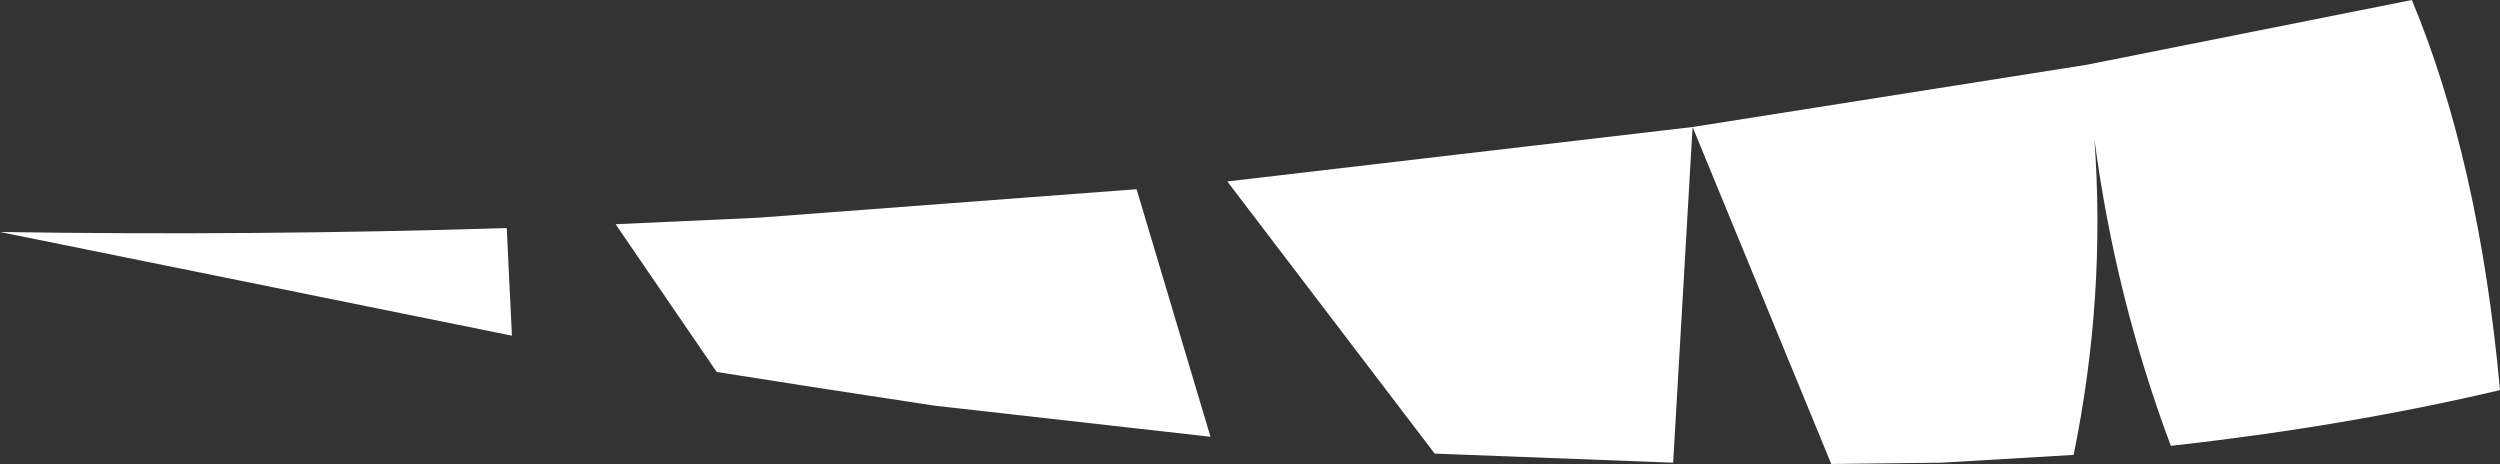 <?xml version="1.0" encoding="UTF-8" standalone="no"?>
<svg xmlns:xlink="http://www.w3.org/1999/xlink" height="17.9px" width="96.45px" xmlns="http://www.w3.org/2000/svg">
  <rect width="100%" height="100%" fill="#333333" stroke="none"/>
  <g transform="matrix(1.0, 0.0, 0.0, 1.0, 39.95, 2.25)">
    <path d="M25.35 2.65 L40.55 0.25 53.1 -2.25 Q55.7 4.0 56.5 12.8 50.55 14.2 43.8 14.95 41.65 9.2 40.85 3.1 41.3 9.2 40.05 15.3 L34.95 15.6 34.8 15.15 34.95 15.6 30.7 15.65 25.35 2.65 24.6 15.6 15.4 15.25 7.4 4.75 25.35 2.65 M-39.95 6.7 Q-30.2 6.85 -20.4 6.55 L-20.2 10.7 -39.95 6.7 M3.9 5.05 L6.75 14.6 -3.9 13.4 -8.8 12.65 -12.3 12.1 -16.2 6.4 -10.7 6.15 3.9 5.05" fill="#ffffff" fill-rule="evenodd" stroke="none"/>
  </g>
</svg>
